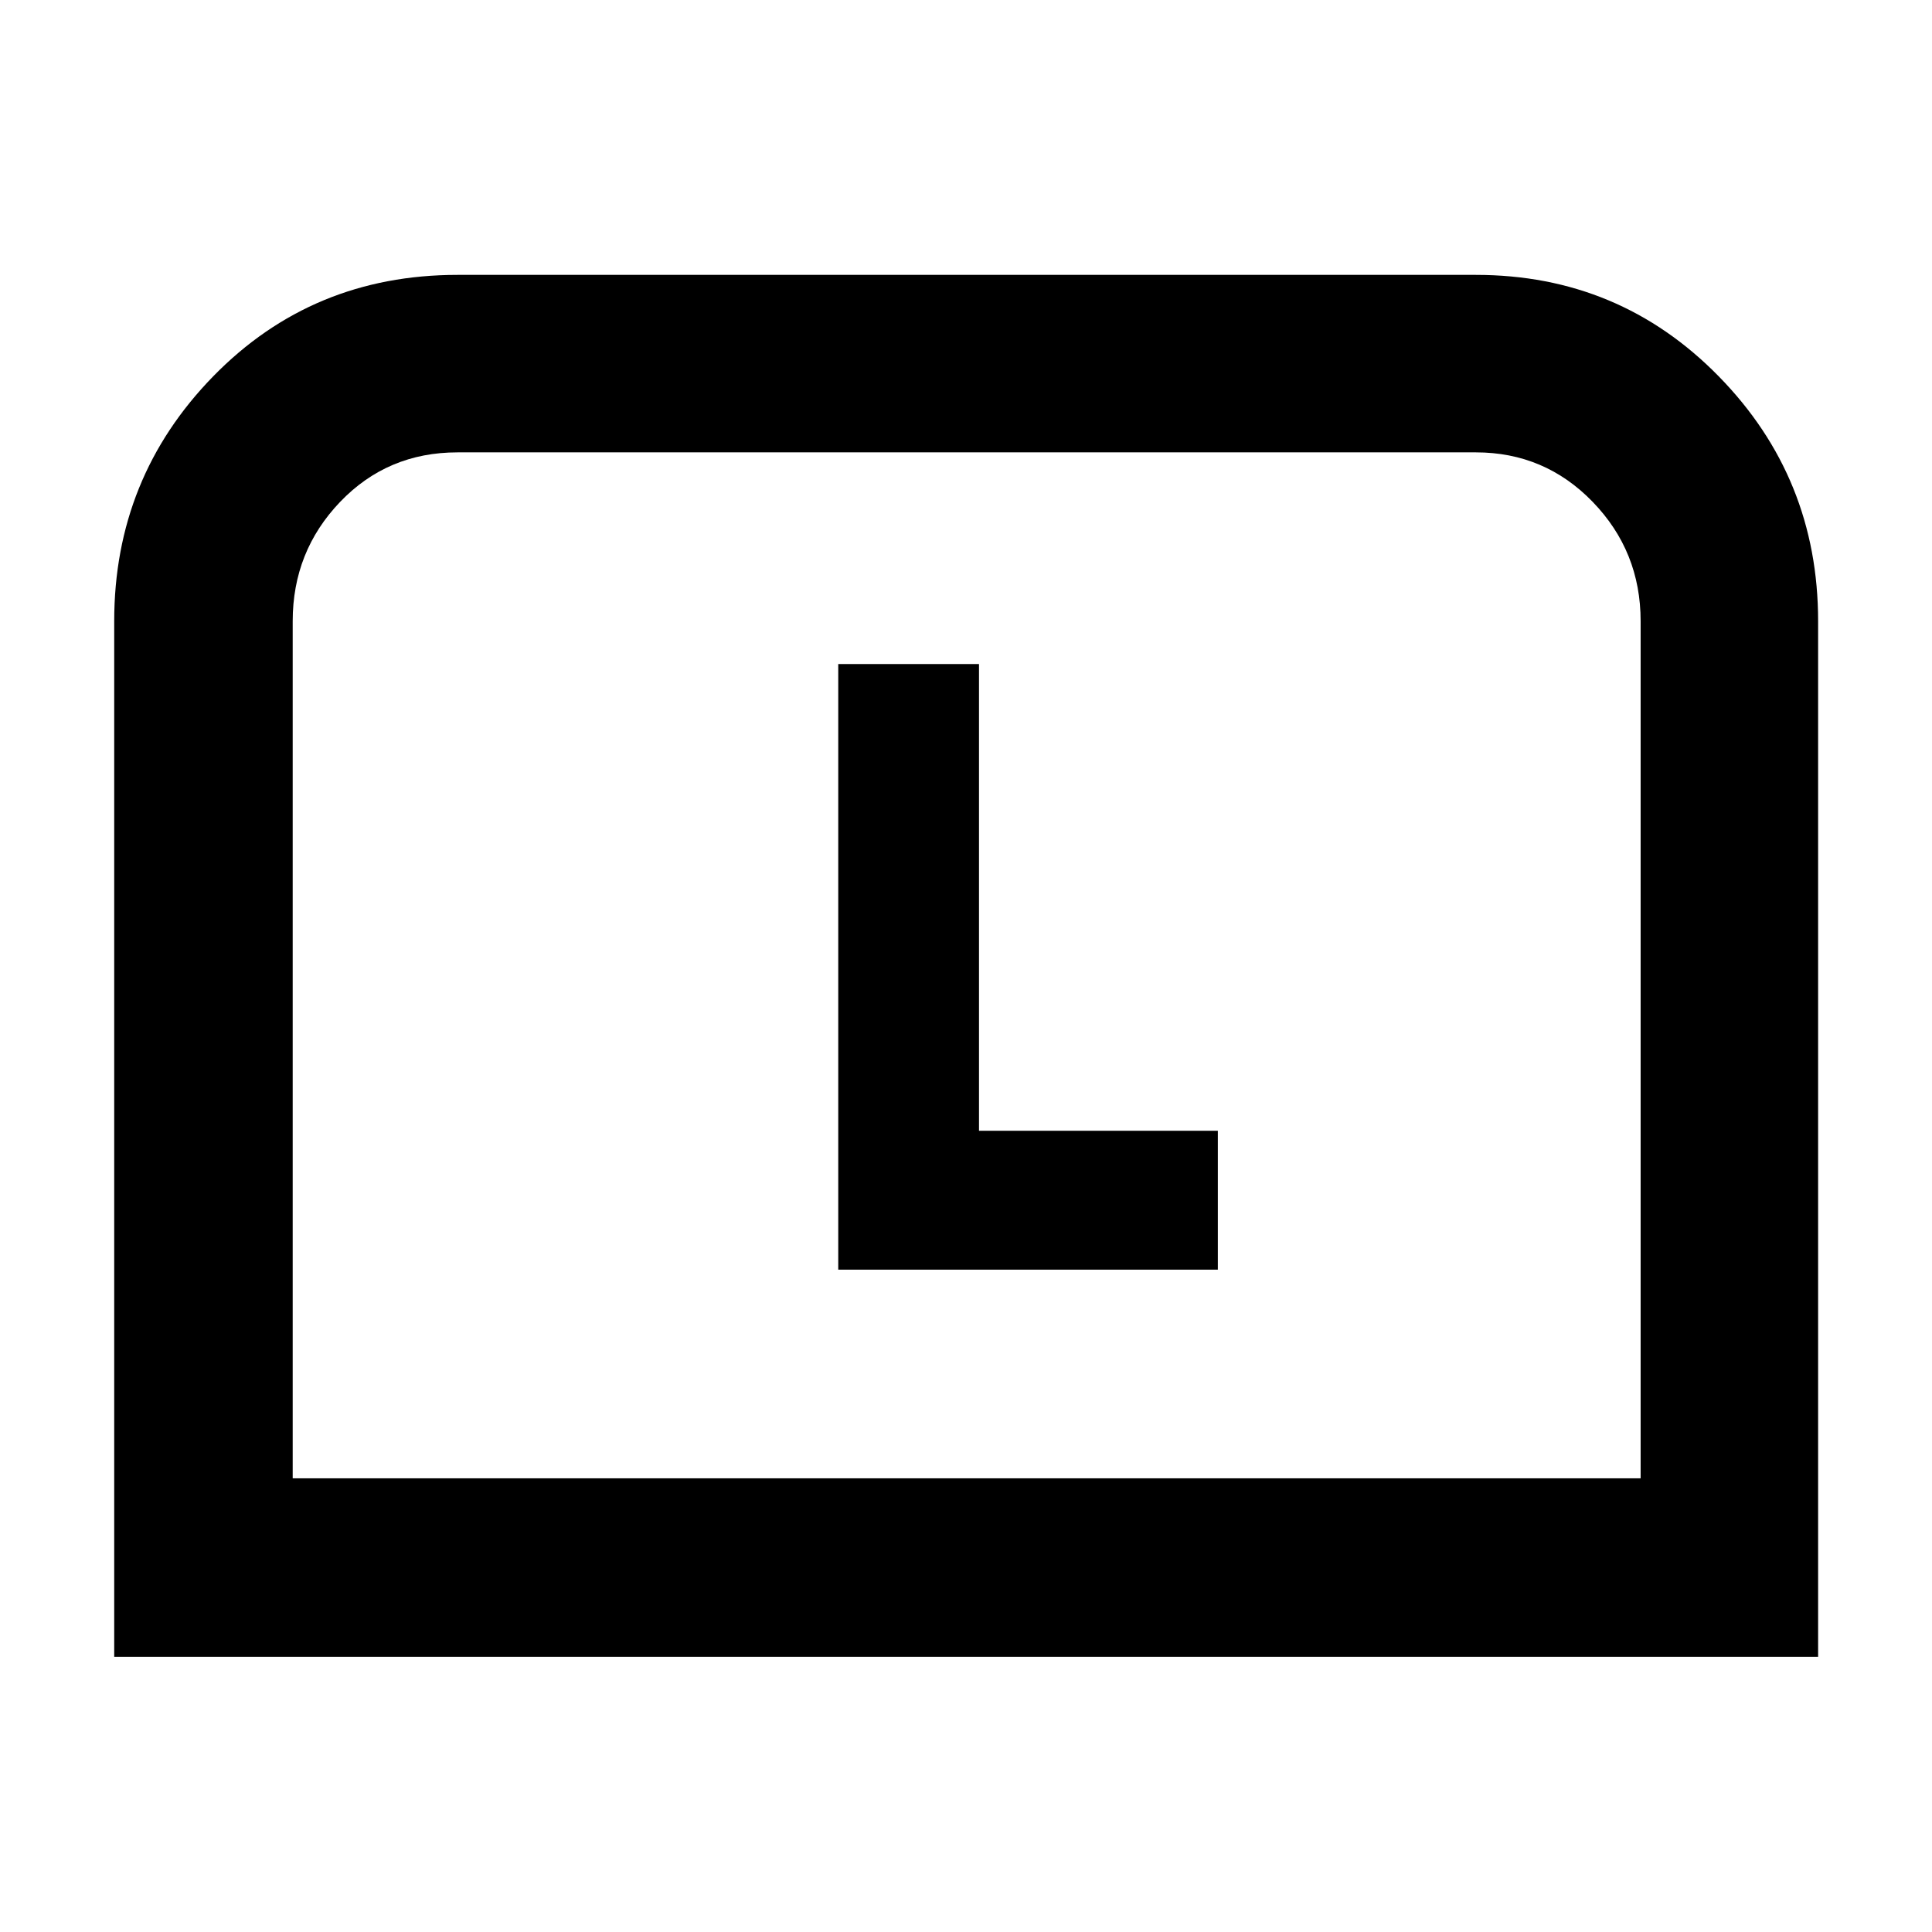 <svg xmlns="http://www.w3.org/2000/svg" height="40" viewBox="0 -960 960 960" width="40"><path d="M56.75-136.75v-514.6q0-71.26 49.2-121.66 49.2-50.4 121.37-50.4h506.03q71.29 0 120.67 50.4 49.39 50.4 49.39 121.66v514.6H56.75Zm88.69-88.69h669.78v-425.91q0-34.65-23.81-59.26-23.82-24.61-58.06-24.61H227.32q-34.75 0-58.32 24.61-23.56 24.61-23.56 59.26v425.91Zm0 0h669.78-669.78Zm271.08-103.67h188.62v-69.02H486.46v-231.92h-69.94v300.94Z"/></svg>